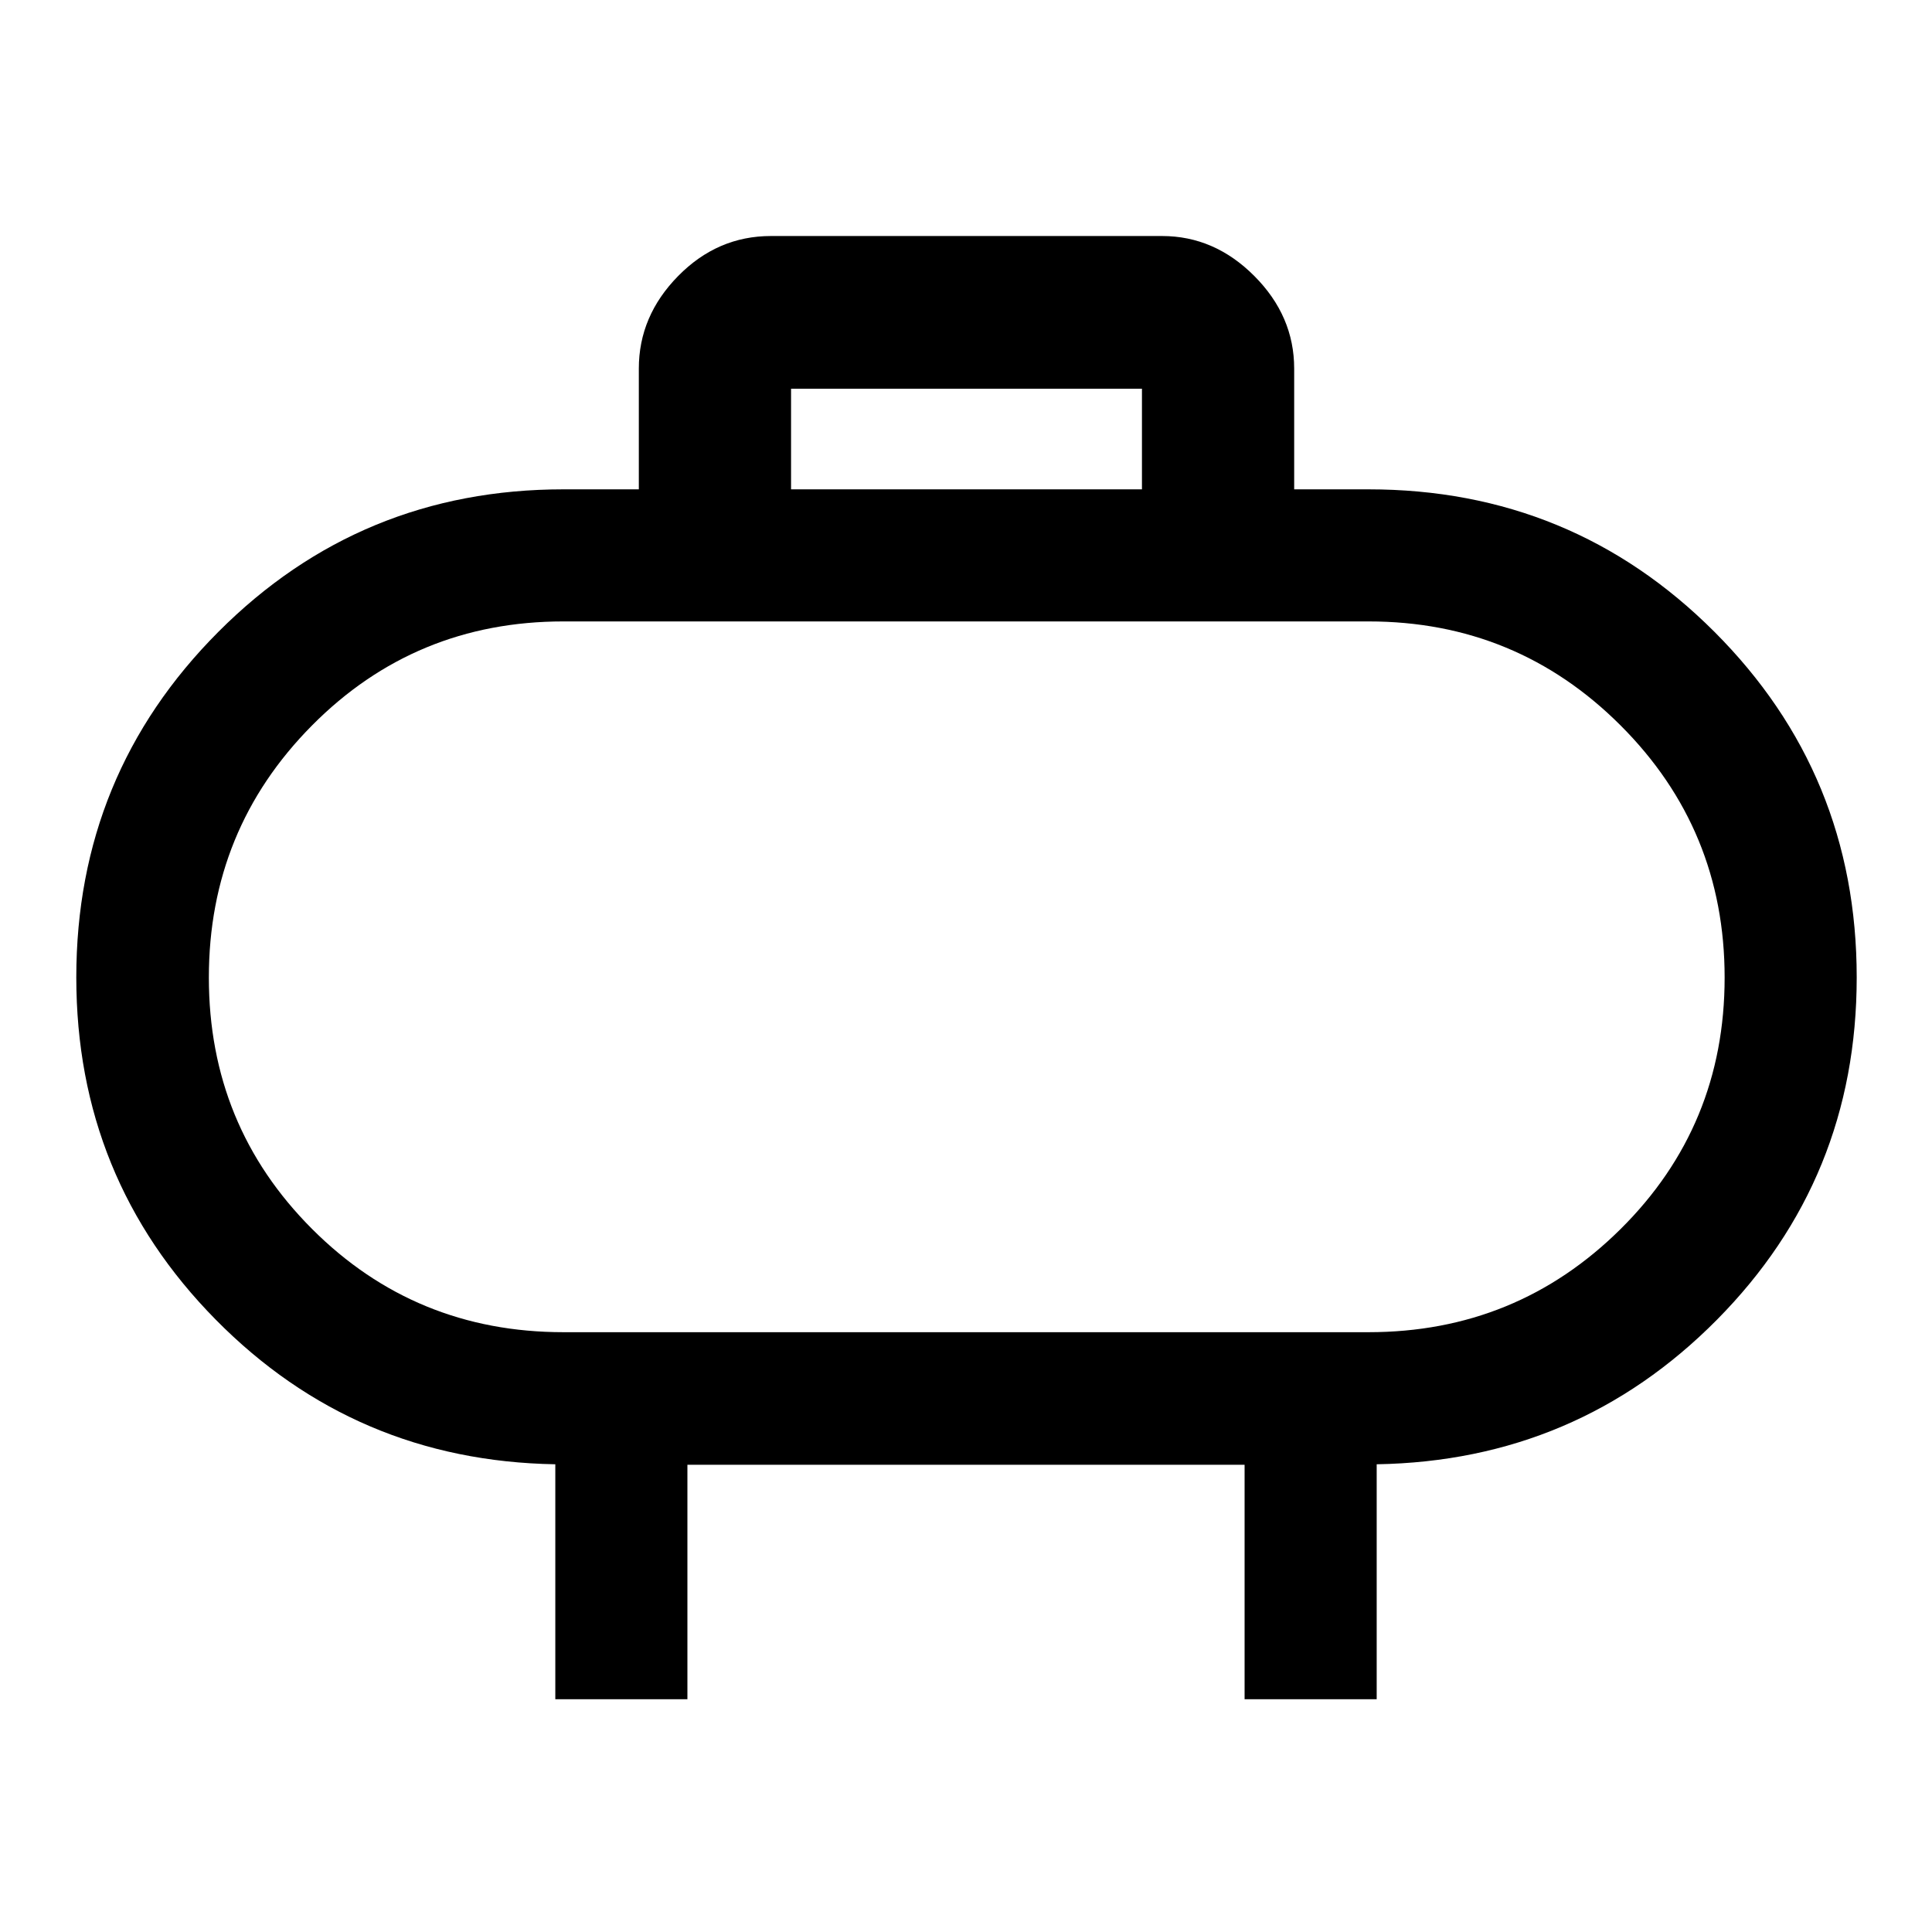 <svg xmlns="http://www.w3.org/2000/svg" height="48" viewBox="0 -960 960 960" width="48"><path d="M280-298.04h400q73.59 0 125.27-51.26 51.69-51.26 51.69-124.96 0-73.59-51.69-125.27-51.68-51.69-125.27-51.69H280q-73.7 0-124.96 51.69-51.26 51.68-51.26 125.27t51.26 124.9Q206.3-298.04 280-298.04Zm200-176.22Zm-86.93-242.59h174.36v-50H393.07v50Zm-117.14 601.2v-116.76q-99.5-1.68-168.76-71.89-69.26-70.22-69.26-170.05 0-100.91 70.61-171.7 70.61-70.8 171.48-70.8h37.43v-60q0-26.13 19.54-46 19.53-19.87 46.1-19.87h194.36q26.04 0 45.84 19.87 19.8 19.87 19.8 46v60H680q101.08 0 171.83 70.74 70.76 70.74 70.76 171.79 0 99.98-69.47 170.11-69.47 70.12-169.05 71.8v116.76h-65.64v-116.52H341.57v116.52h-65.64Z"/></svg>